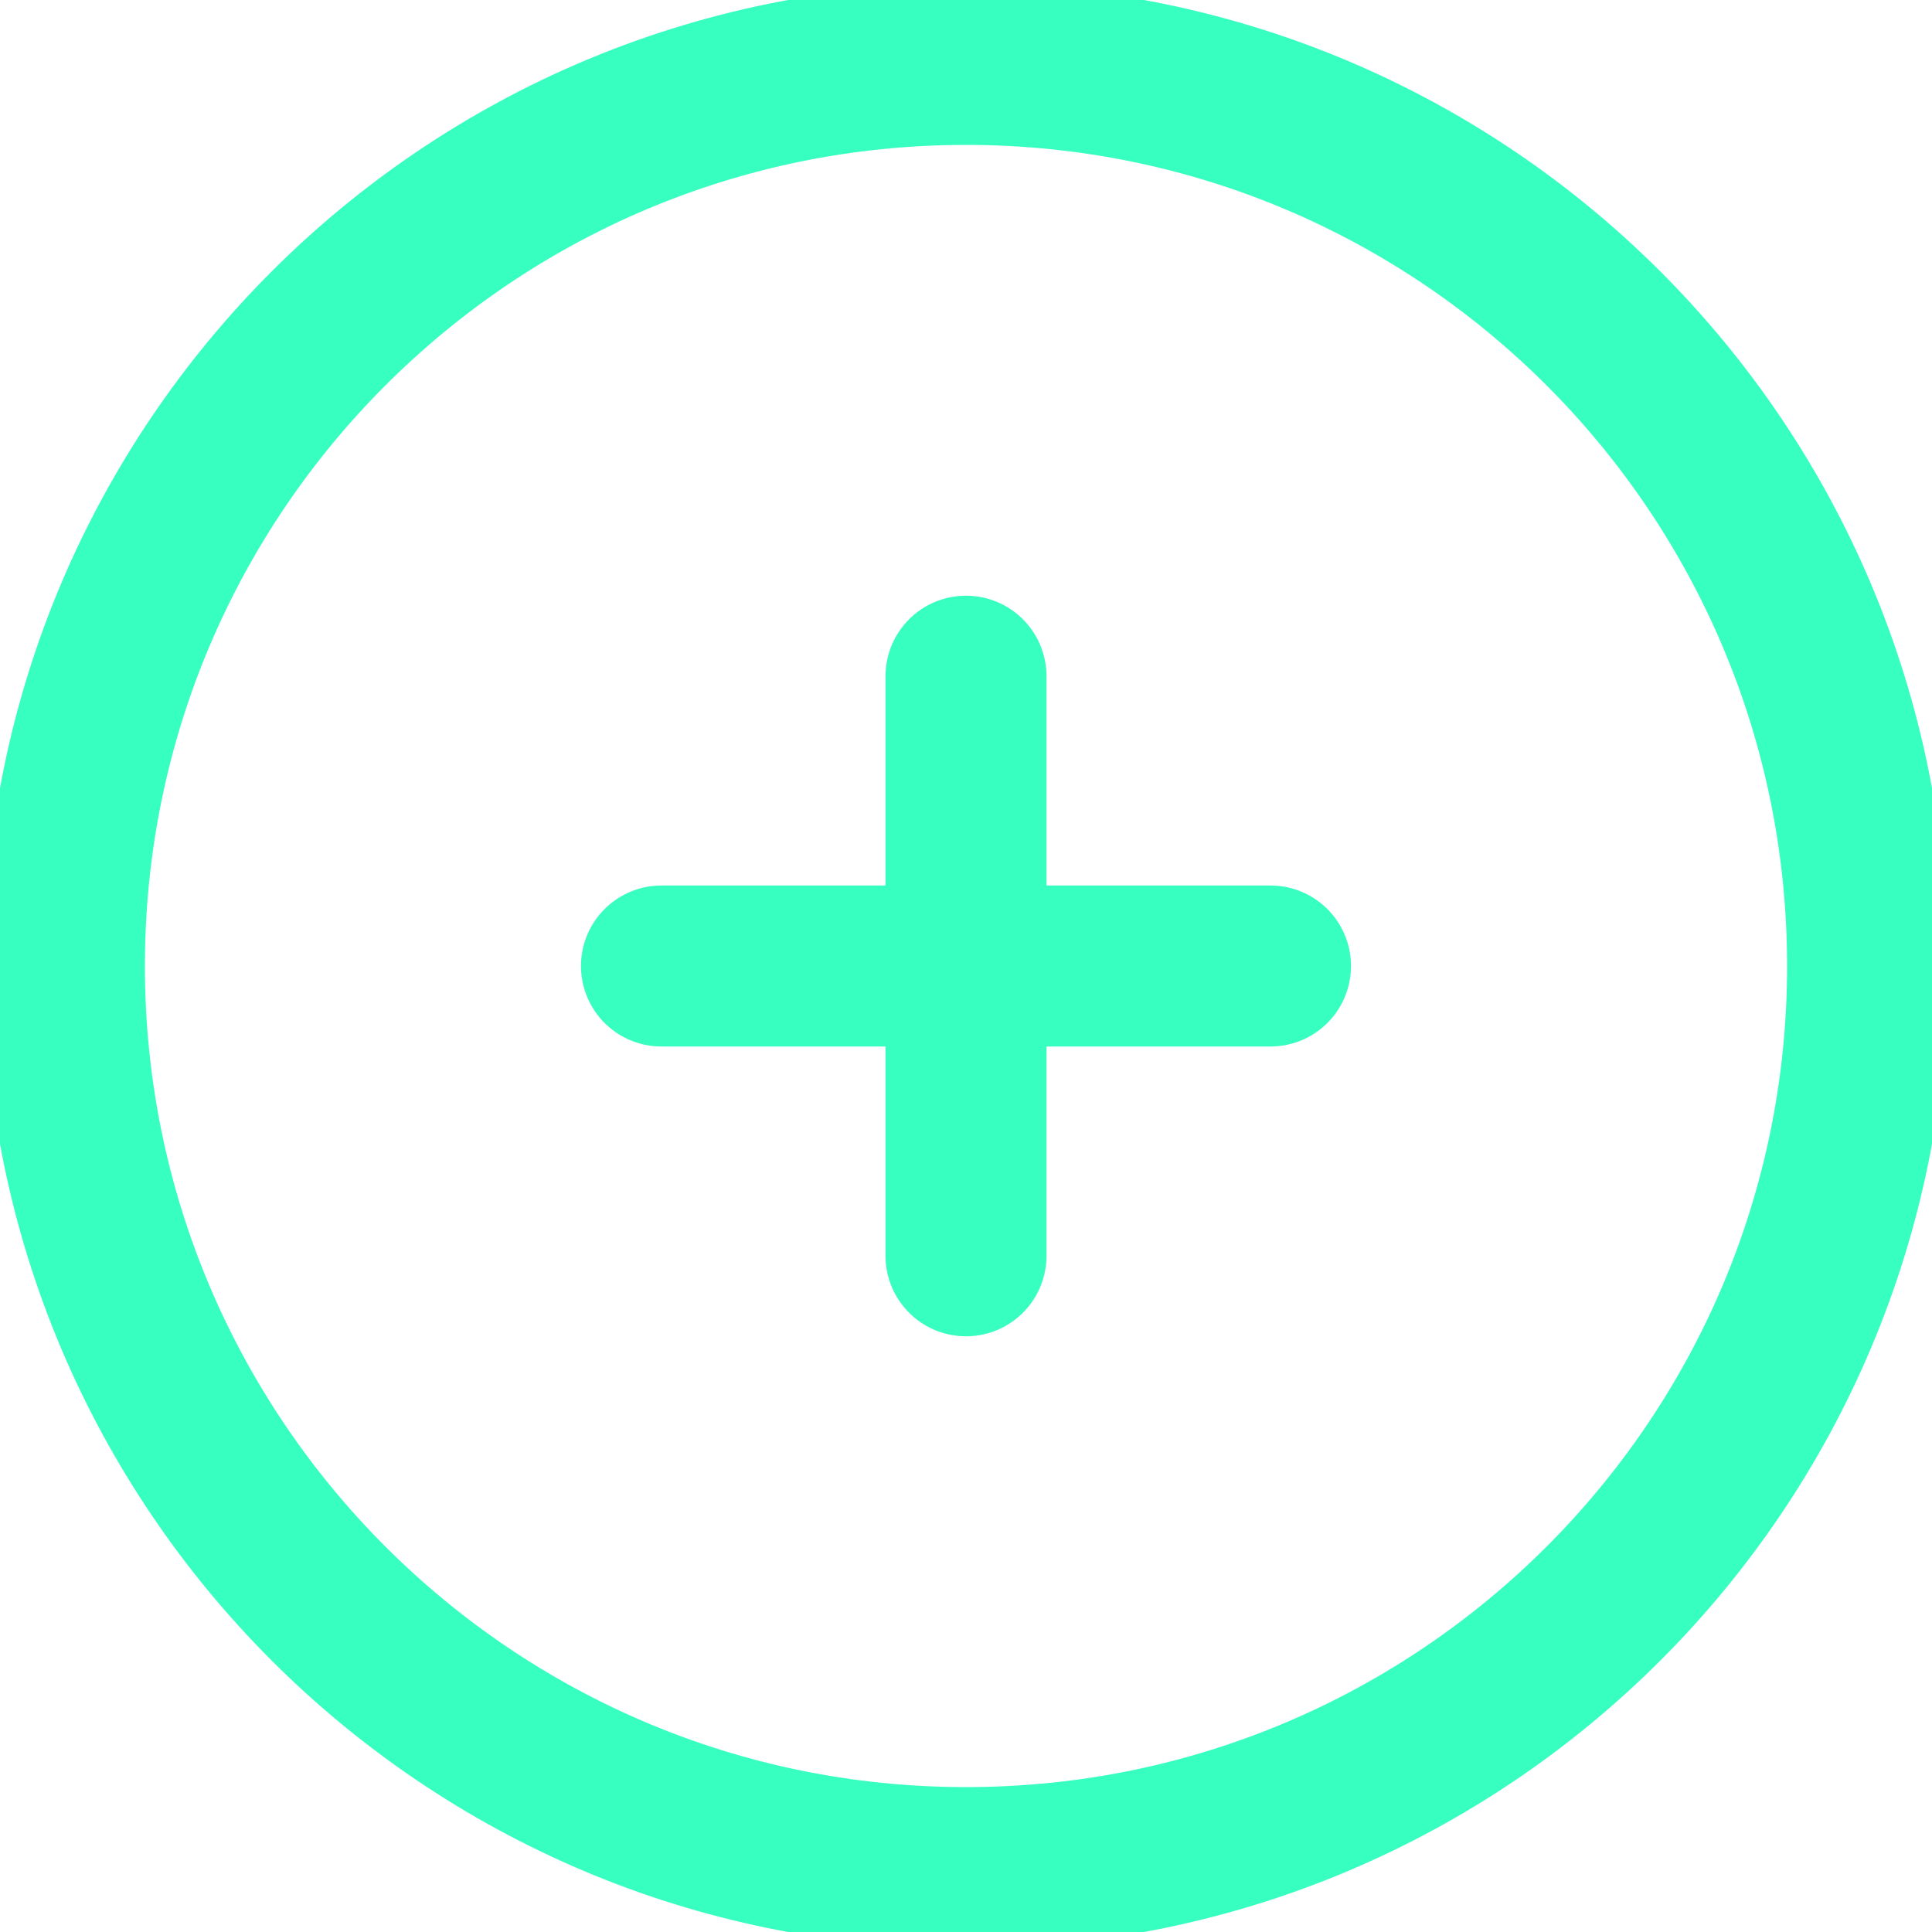 <svg width="48" height="48" viewBox="0 0 48 48" fill="none" xmlns="http://www.w3.org/2000/svg">
<g clip-path="url(#clip0_255_5881)">
<path d="M24 46.4C36.371 46.4 46.4 36.371 46.4 24C46.4 11.629 36.371 1.6 24 1.6C11.629 1.6 1.6 11.629 1.6 24C1.6 36.371 11.629 46.4 24 46.4Z" stroke="#36FFC0" stroke-width="4"/>
<path d="M24 16.8V31.2" stroke="#36FFC0" stroke-width="4" stroke-linecap="round"/>
<path d="M16.434 24H31.565" stroke="#36FFC0" stroke-width="4" stroke-linecap="round"/>
</g>
<defs>
<clipPath id="clip0_255_5881">
<rect width="48" height="48" fill="white"/>
</clipPath>
</defs>
</svg>
